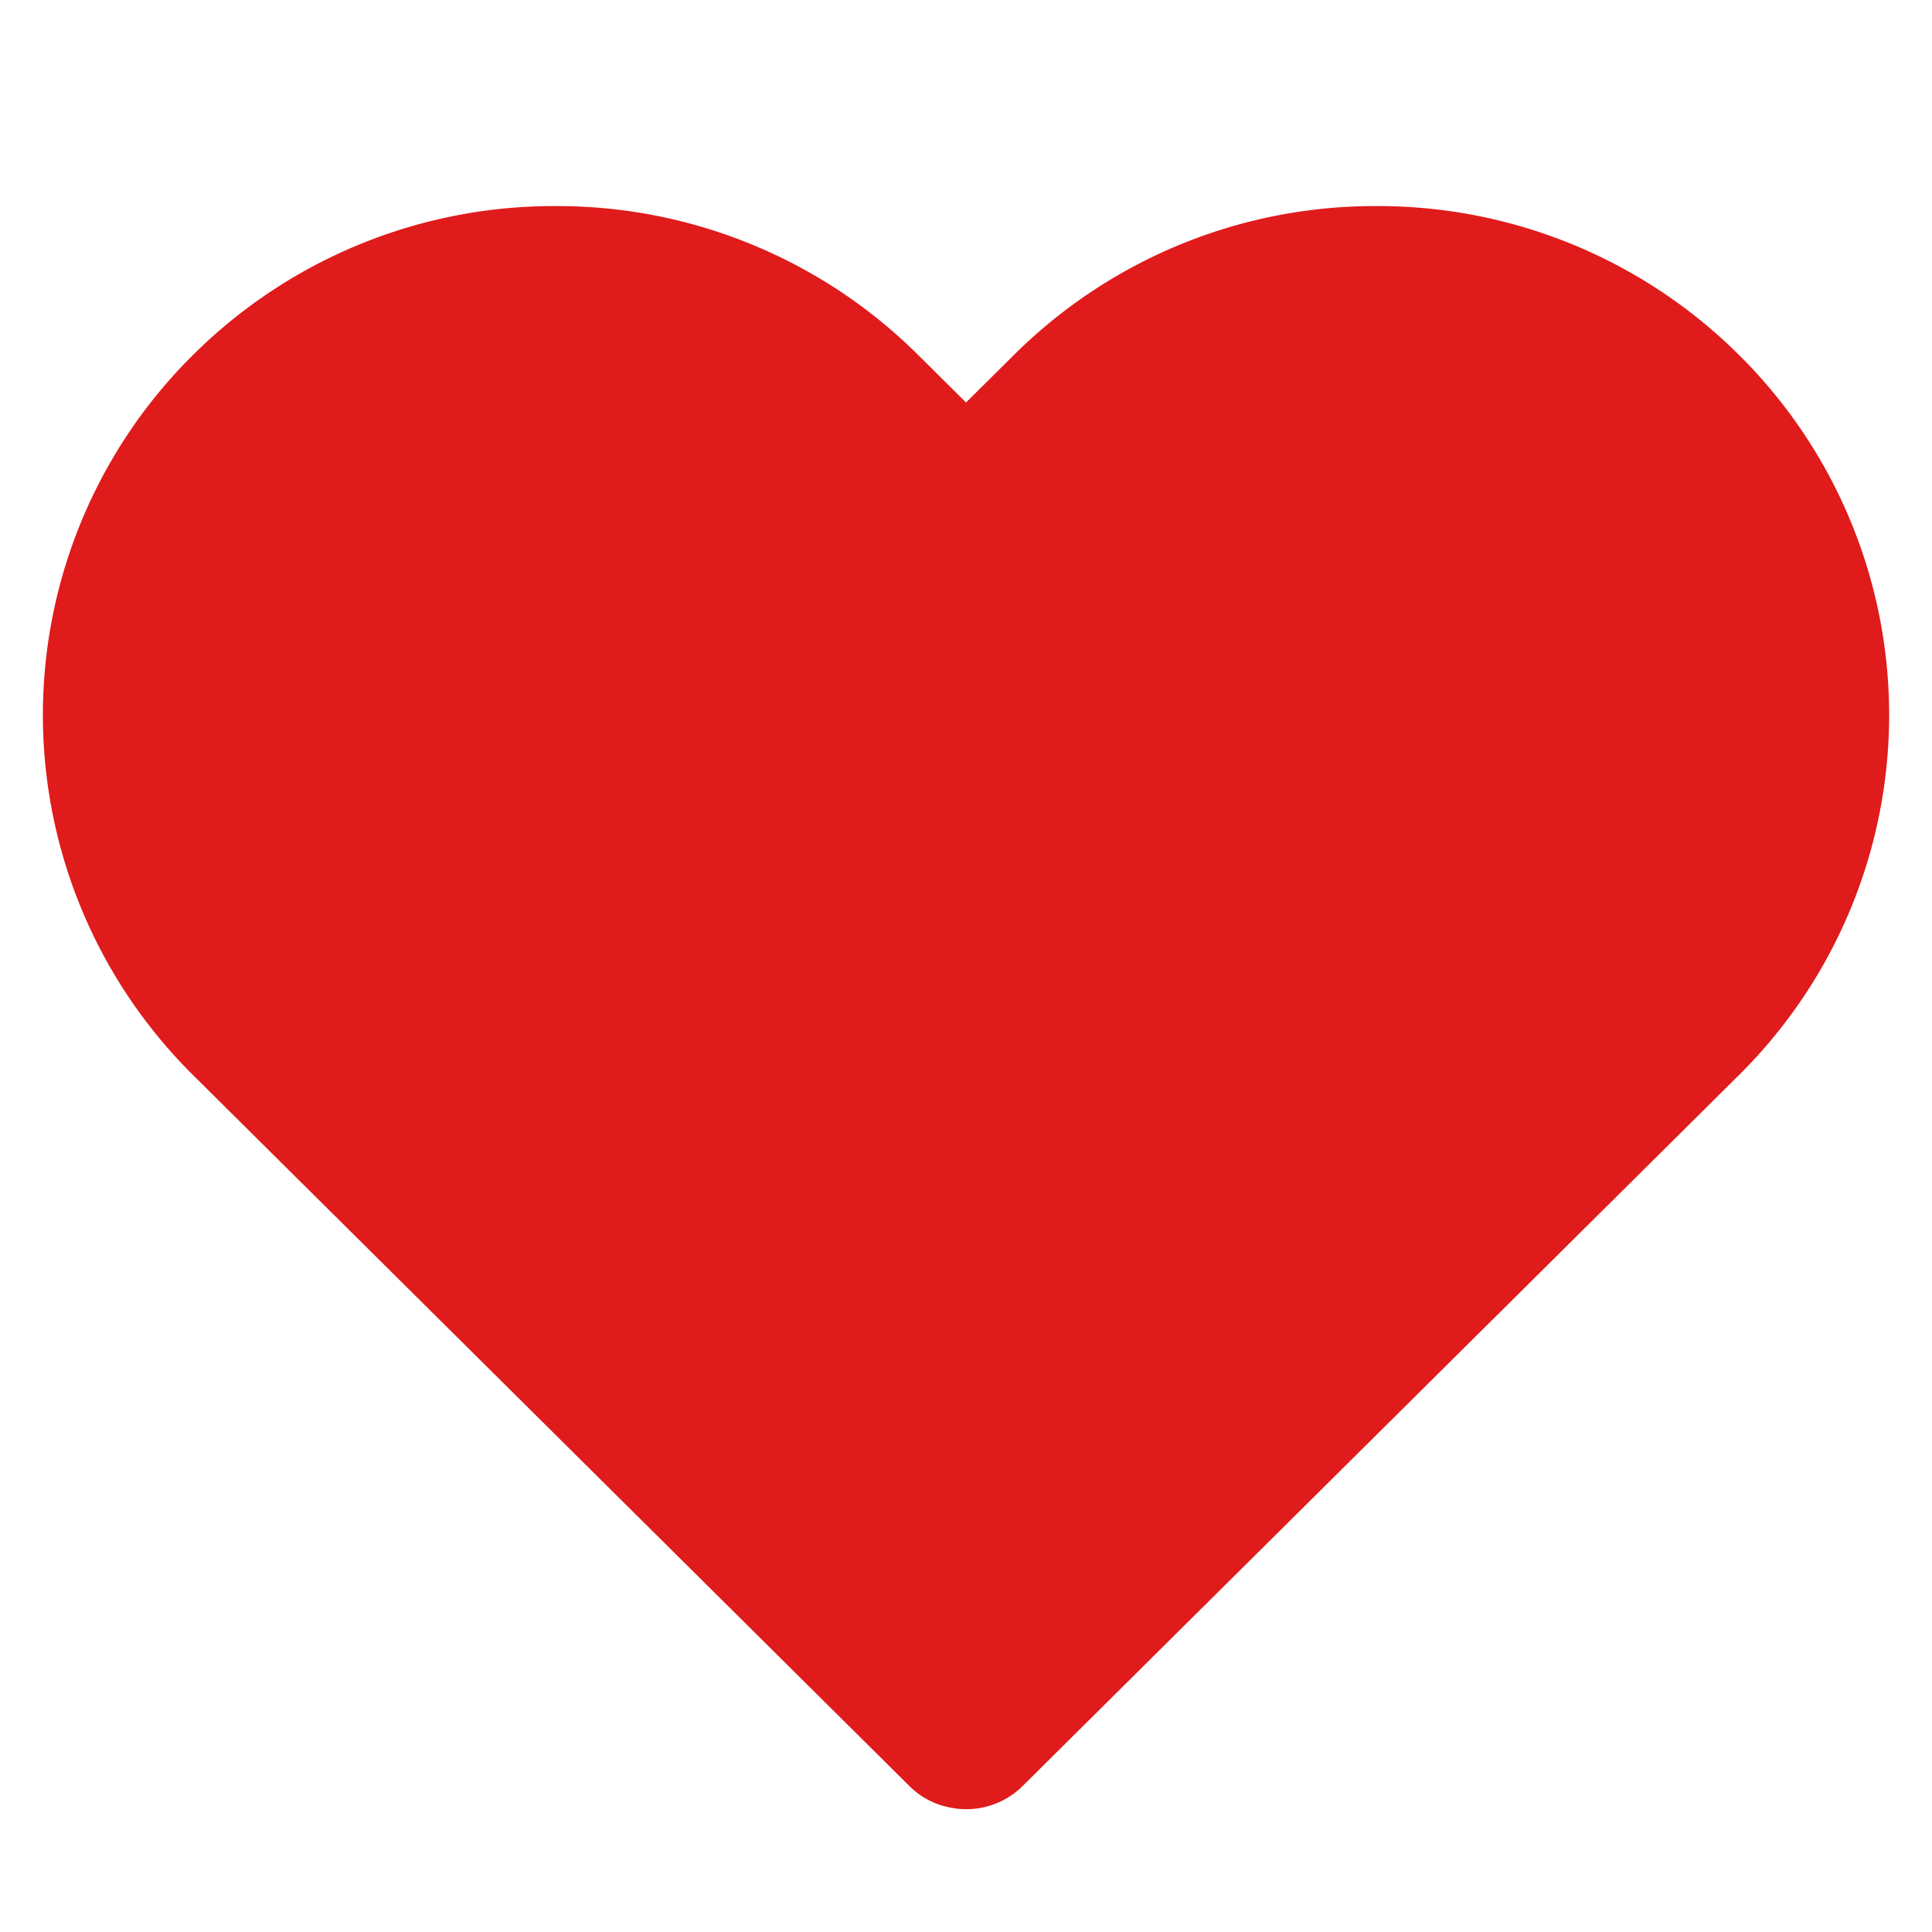 <svg xmlns="http://www.w3.org/2000/svg" width="24" height="24" viewBox="0 0 24 24">
    <g fill="none" fill-rule="evenodd">
        <path fill="transparent" d="M-32 0h88v40h-88z"/>
        <path fill="#E01B1B" fill-rule="nonzero" d="M21.604 4.411A6.354 6.354 0 0 0 17.1 2.56a6.356 6.356 0 0 0-4.506 1.851L12 5l-.593-.589A6.355 6.355 0 0 0 6.901 2.56a6.355 6.355 0 0 0-4.505 1.851 6.296 6.296 0 0 0 0 8.942l8.902 8.835a.973.973 0 0 0 .516.268.993.993 0 0 0 .888-.268l8.902-8.835a6.295 6.295 0 0 0 0-8.942z"/>
    </g>
</svg>
